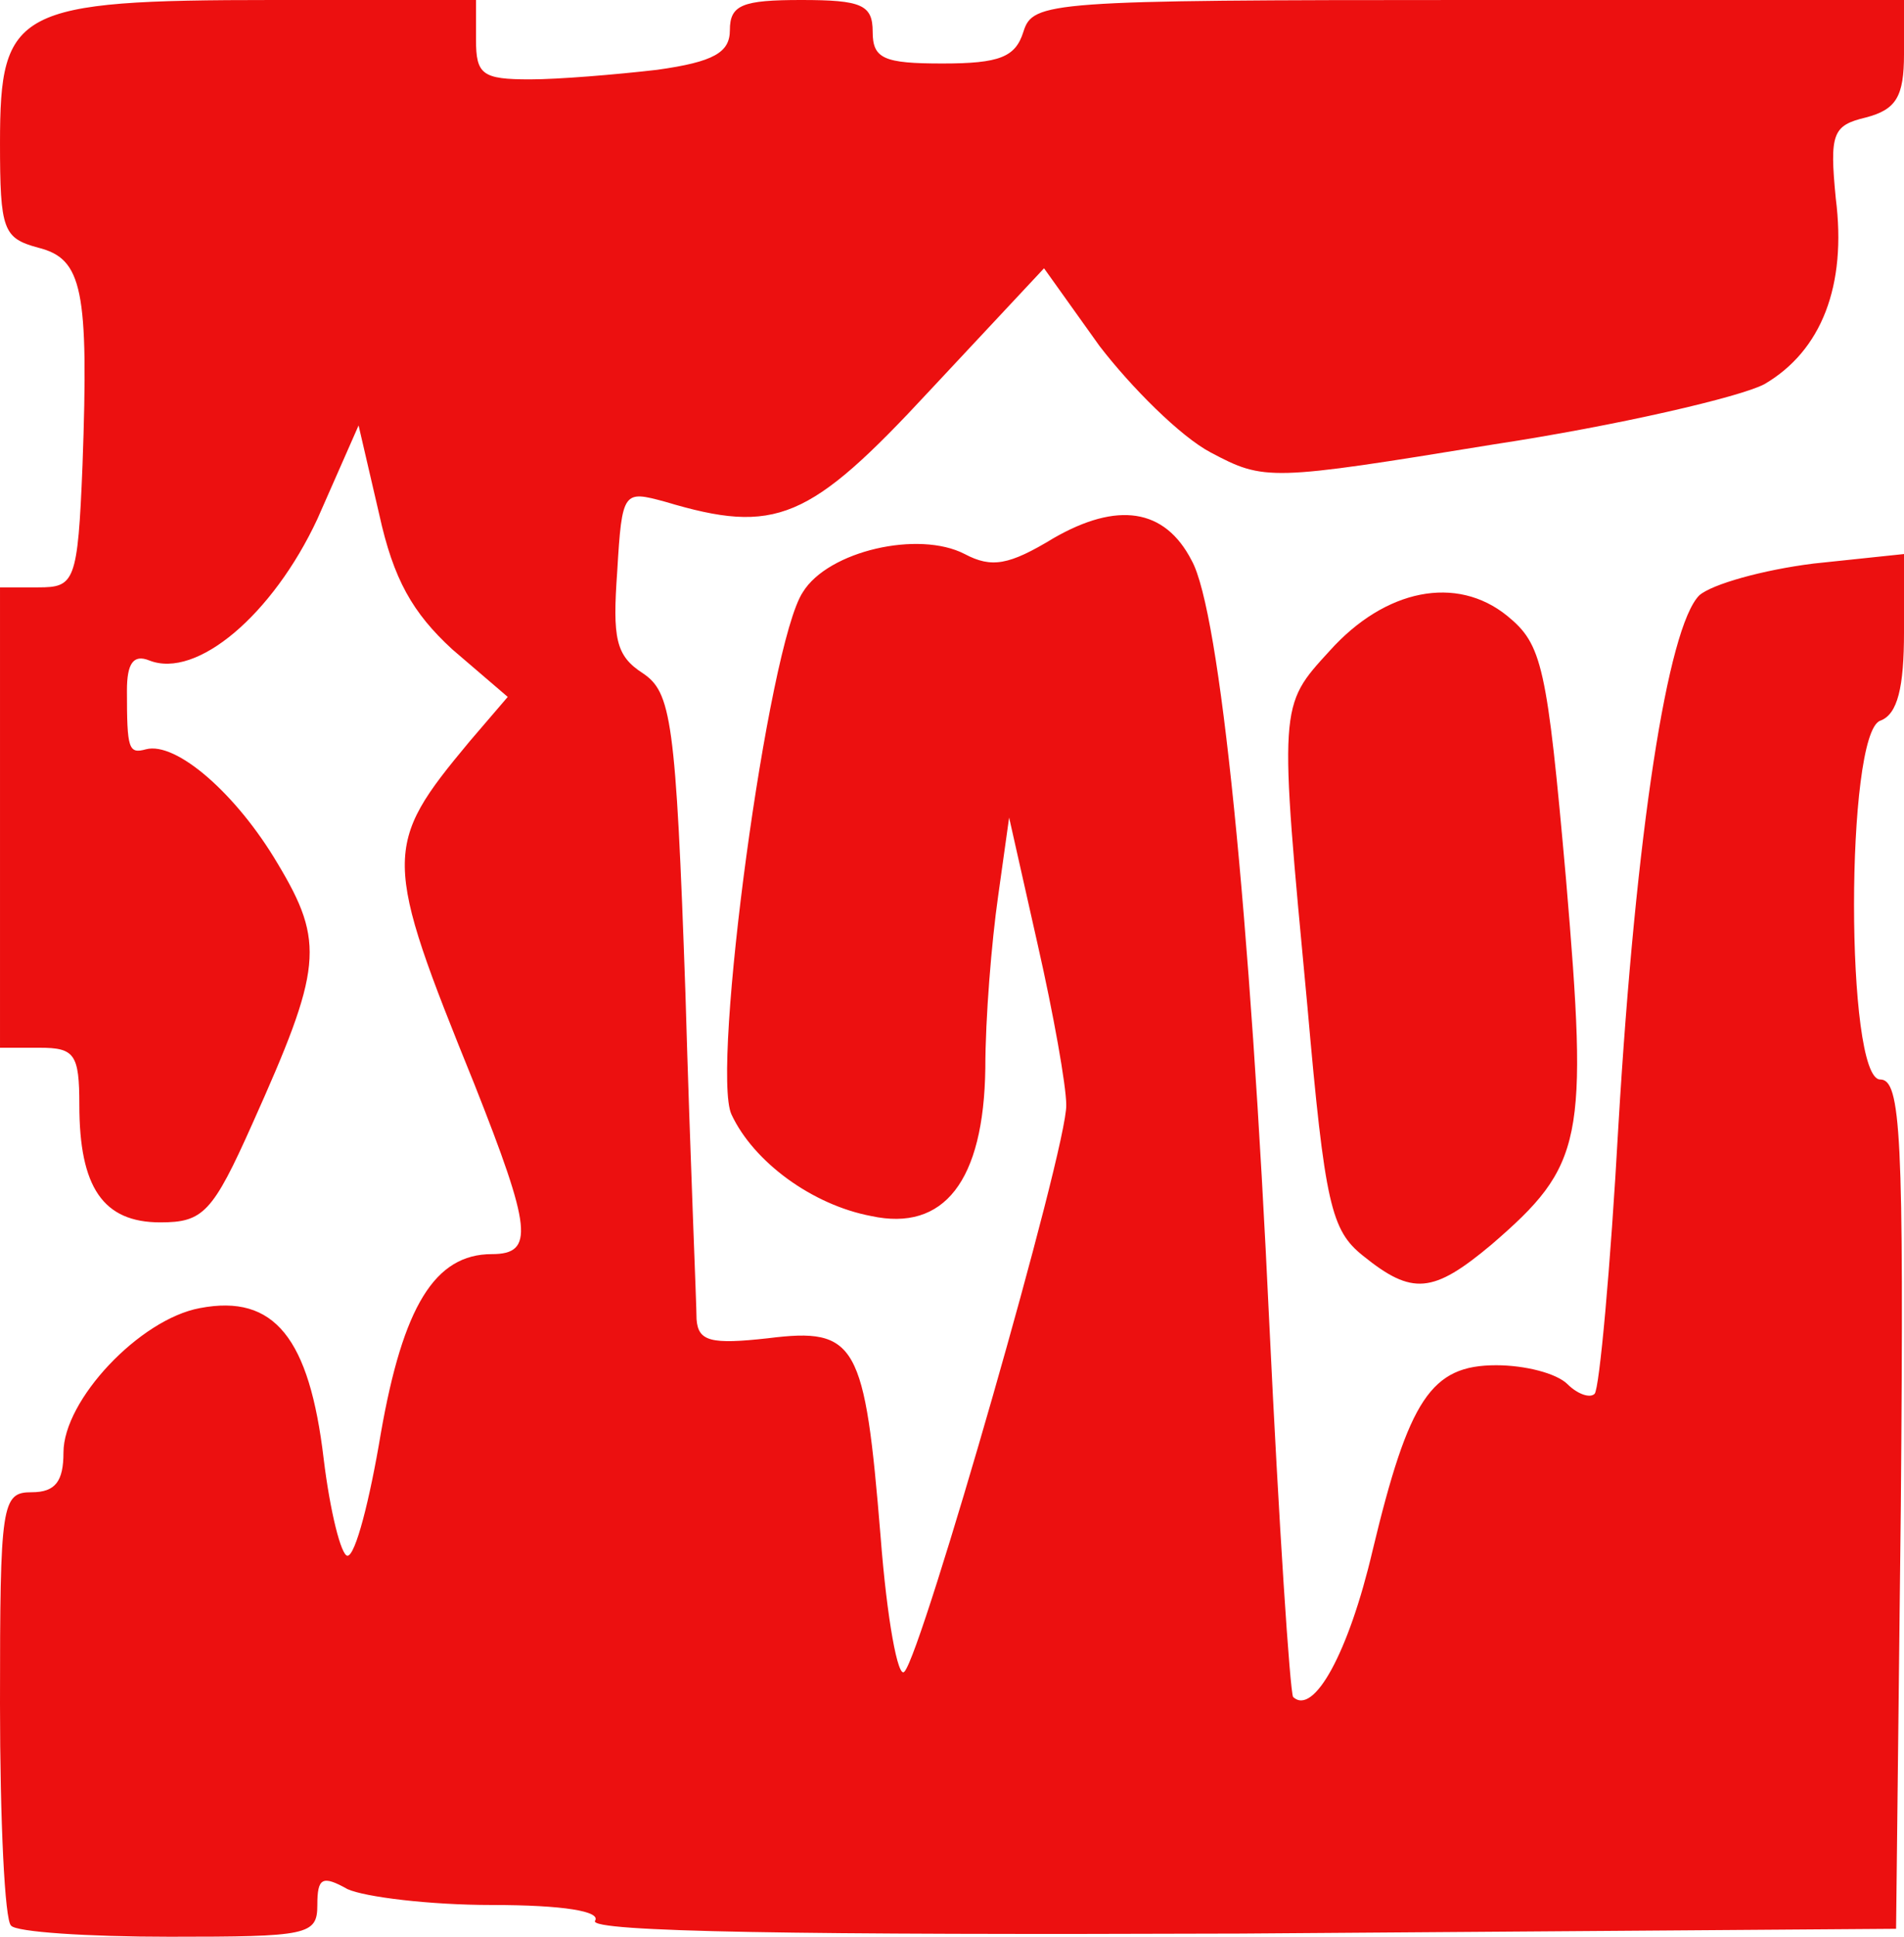 <!DOCTYPE svg PUBLIC "-//W3C//DTD SVG 20010904//EN" "http://www.w3.org/TR/2001/REC-SVG-20010904/DTD/svg10.dtd">
<svg version="1.0" xmlns="http://www.w3.org/2000/svg" width="120px" height="122px" viewBox="0 0 1200 1220" preserveAspectRatio="xMidYMid meet">
<g id="layer101" fill="#ec1010" stroke="none">
 <path d="M7 1213 c-4 -3 -7 -66 -7 -140 0 -126 1 -133 20 -133 15 0 20 -7 20 -25 0 -33 48 -84 86 -91 47 -9 69 19 78 95 4 33 11 61 15 61 5 0 14 -35 21 -77 14 -80 34 -113 70 -113 27 0 25 -16 -11 -107 -58 -143 -58 -150 -3 -216 l24 -28 -35 -30 c-25 -23 -37 -44 -46 -85 l-13 -56 -26 59 c-28 60 -76 101 -106 89 -10 -4 -14 2 -14 19 0 37 1 40 12 37 19 -5 57 28 83 72 30 50 28 66 -16 164 -25 56 -31 62 -58 62 -36 0 -51 -22 -51 -74 0 -32 -3 -36 -25 -36 l-25 0 0 -145 0 -145 24 0 c23 0 25 -3 28 -77 4 -111 0 -130 -28 -137 -22 -6 -24 -11 -24 -66 0 -84 10 -90 172 -90 l128 0 0 25 c0 22 4 25 34 25 18 0 54 -3 80 -6 36 -5 46 -11 46 -25 0 -16 8 -19 45 -19 38 0 45 3 45 20 0 17 7 20 44 20 36 0 46 -4 51 -20 6 -19 15 -20 281 -20 l274 0 0 34 c0 27 -5 35 -24 40 -21 5 -23 10 -19 51 7 55 -9 96 -45 117 -15 8 -92 26 -171 38 -141 23 -144 23 -178 5 -19 -10 -50 -41 -70 -67 l-35 -49 -72 77 c-76 82 -97 91 -167 70 -26 -7 -27 -7 -30 44 -3 42 -1 53 16 64 18 12 21 29 27 202 3 104 7 196 7 205 1 14 9 16 45 12 56 -7 61 3 71 125 4 52 11 90 15 85 11 -11 103 -331 102 -357 0 -12 -8 -57 -18 -101 l-18 -80 -7 50 c-4 28 -8 76 -8 108 -1 71 -26 103 -72 93 -37 -7 -74 -34 -88 -64 -13 -28 23 -296 45 -329 16 -26 73 -39 102 -24 17 9 28 7 56 -10 40 -23 70 -19 87 14 18 32 37 224 49 481 6 126 13 232 15 235 13 12 35 -28 50 -92 23 -96 37 -117 78 -117 18 0 38 5 45 12 6 6 14 9 17 6 3 -3 10 -79 15 -169 11 -185 31 -314 51 -334 8 -7 40 -16 72 -20 l57 -6 0 49 c0 35 -4 52 -15 56 -22 8 -22 226 0 226 13 0 15 34 13 268 l-3 267 -413 3 c-277 1 -411 -1 -407 -8 4 -6 -20 -10 -65 -10 -39 0 -80 -5 -91 -10 -16 -9 -19 -7 -19 10 0 19 -6 20 -93 20 -52 0 -97 -3 -100 -7z"/>
 <path d="M859 791 c-20 -16 -24 -32 -35 -157 -18 -191 -18 -189 14 -224 35 -39 80 -48 112 -22 22 18 25 31 37 166 14 165 11 180 -47 230 -37 31 -50 32 -81 7z"/>
 </g>

</svg>